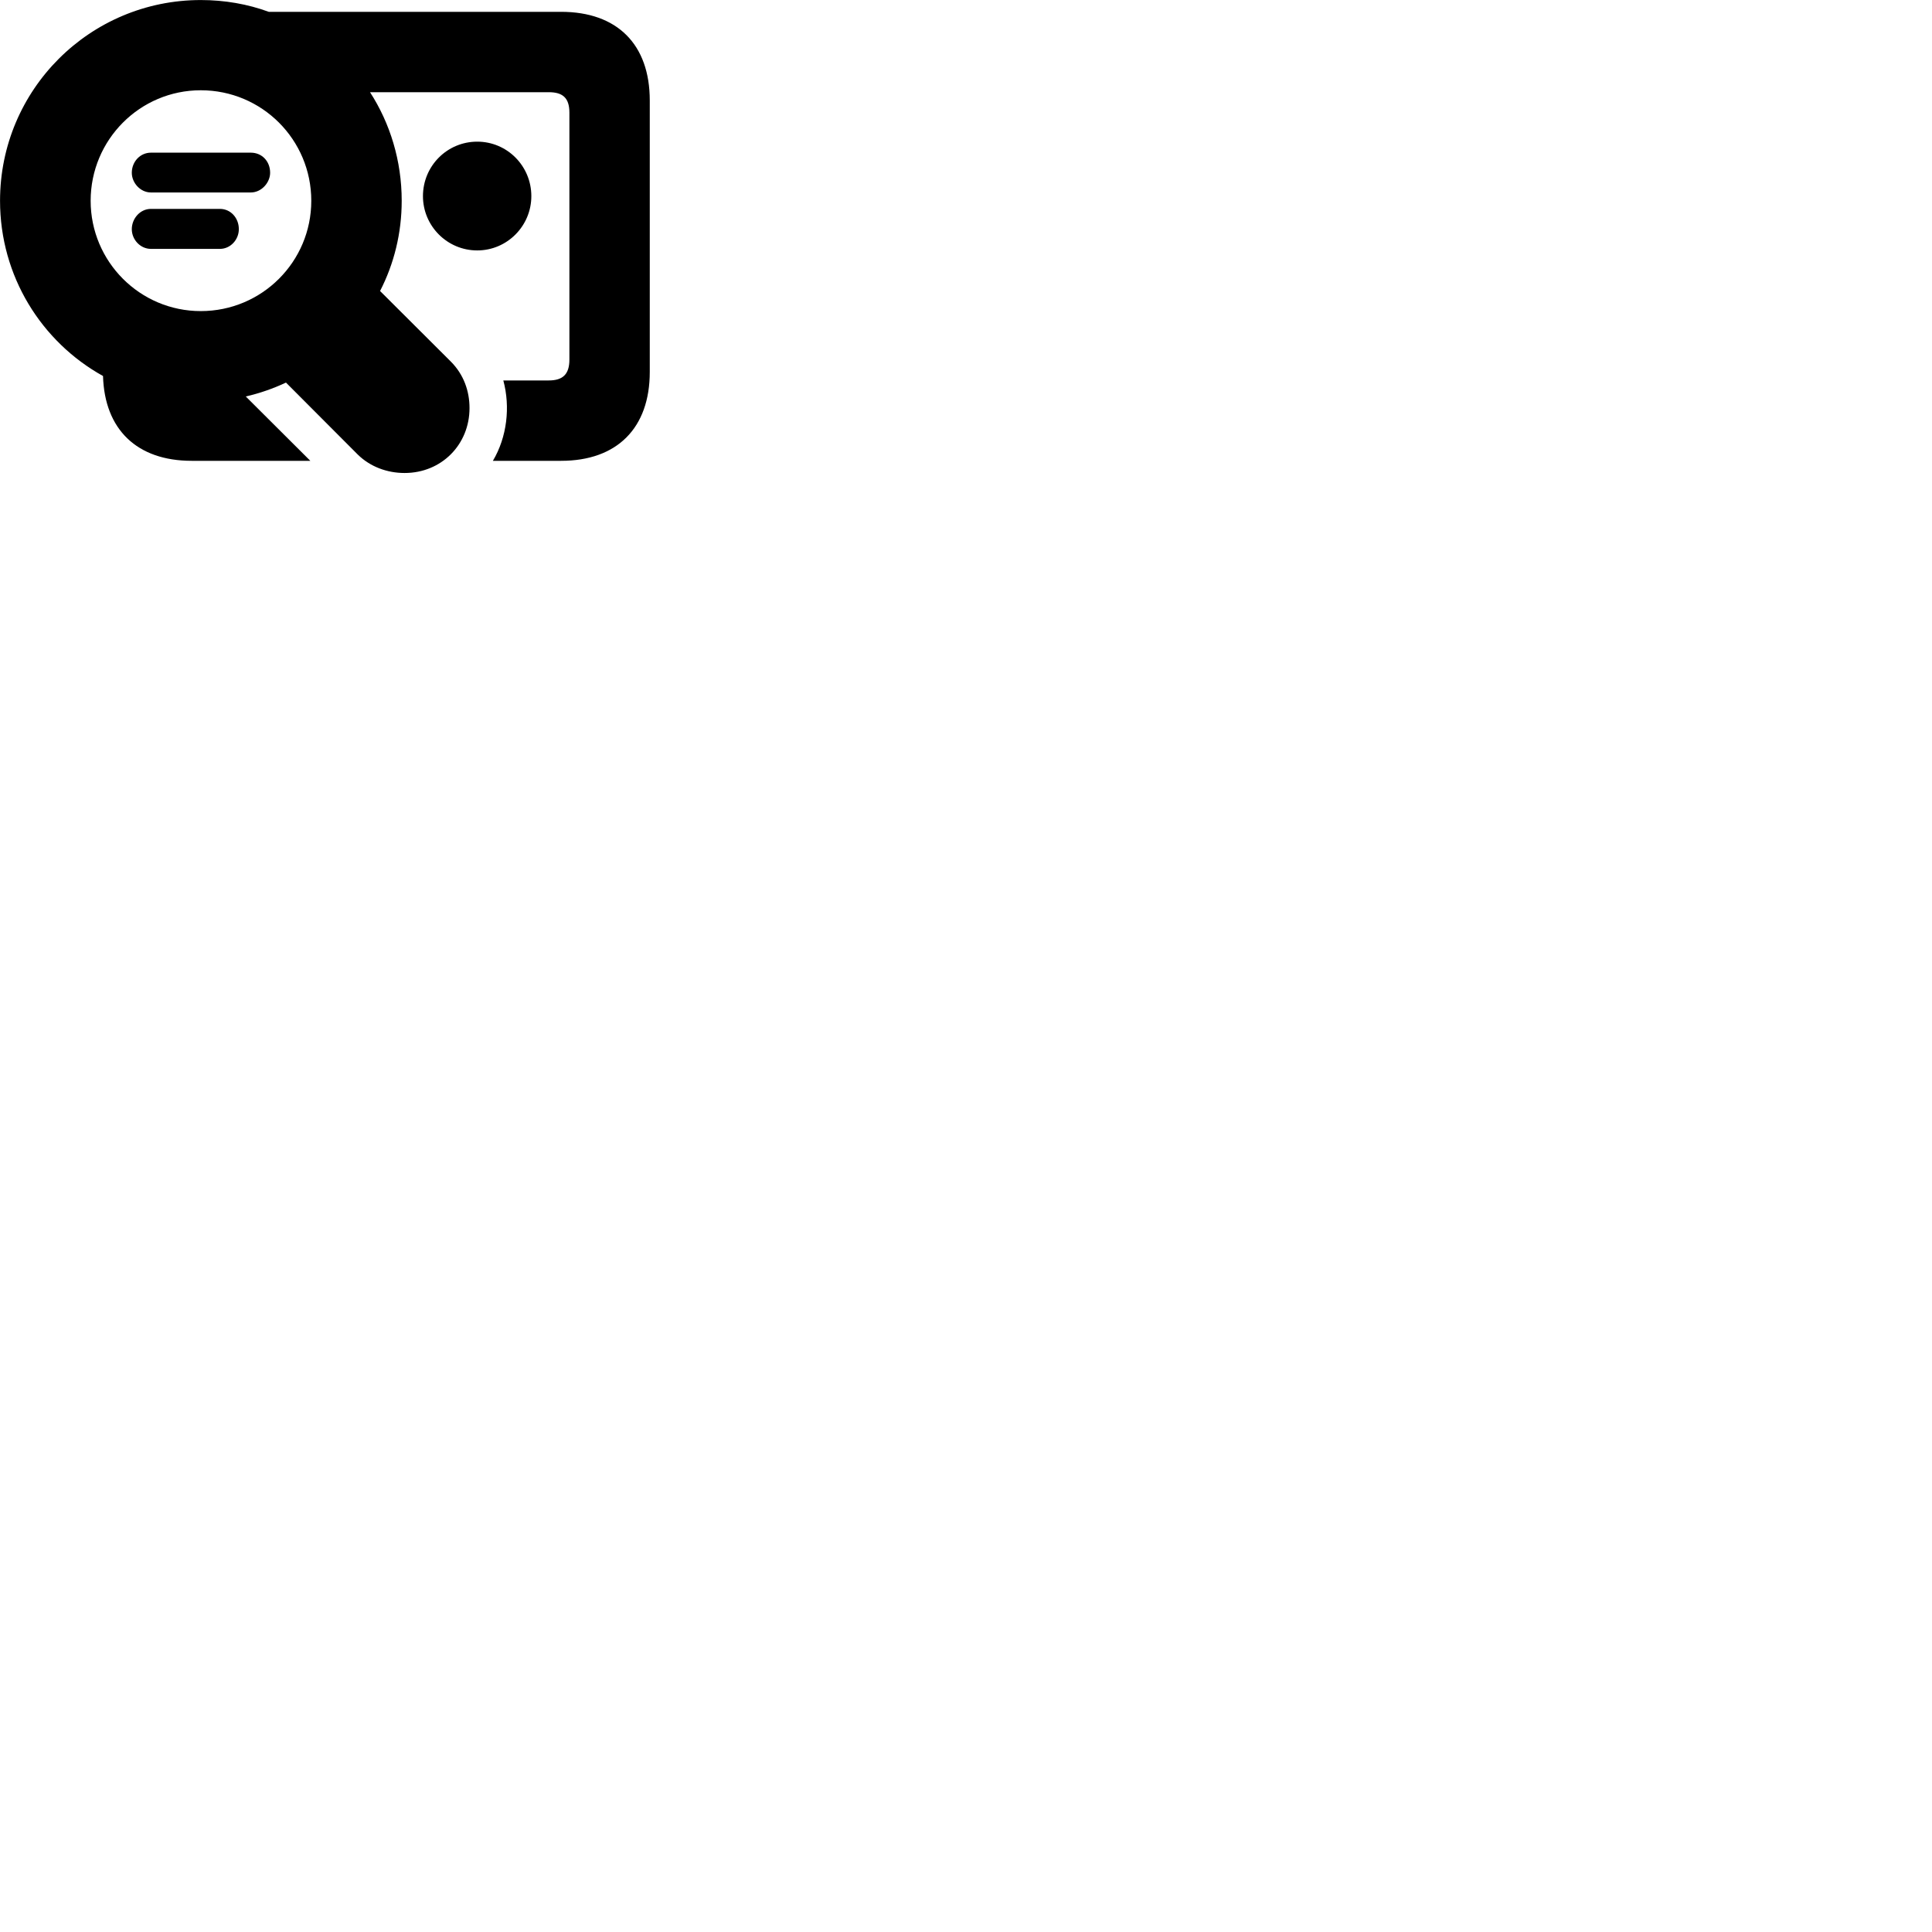 
        <svg xmlns="http://www.w3.org/2000/svg" viewBox="0 0 100 100">
            <path d="M0.002 10.392C0.002 14.292 2.142 17.692 5.332 19.462C5.412 22.232 7.092 23.852 9.922 23.852H16.062L12.722 20.522C13.452 20.352 14.142 20.112 14.802 19.802L18.512 23.522C19.162 24.162 20.042 24.482 20.942 24.482C22.852 24.482 24.302 23.012 24.302 21.122C24.302 20.242 24.002 19.382 23.332 18.712L19.672 15.062C20.392 13.662 20.792 12.072 20.792 10.392C20.792 8.322 20.192 6.382 19.152 4.772H28.402C29.122 4.772 29.472 5.062 29.472 5.832V18.612C29.472 19.382 29.122 19.692 28.402 19.692H26.052C26.422 21.072 26.242 22.622 25.512 23.852H29.042C31.942 23.852 33.632 22.152 33.632 19.252V5.202C33.632 2.292 31.942 0.612 29.042 0.612H13.912C12.822 0.212 11.632 0.002 10.392 0.002C4.652 0.002 0.002 4.642 0.002 10.392ZM4.692 10.392C4.692 7.232 7.242 4.672 10.392 4.672C13.562 4.672 16.112 7.232 16.112 10.392C16.112 13.542 13.562 16.102 10.392 16.102C7.242 16.102 4.692 13.542 4.692 10.392ZM24.702 12.962C26.252 12.962 27.502 11.692 27.502 10.152C27.502 8.592 26.252 7.332 24.702 7.332C23.142 7.332 21.892 8.592 21.892 10.152C21.892 11.692 23.142 12.962 24.702 12.962ZM7.812 9.962H12.982C13.542 9.962 13.982 9.442 13.982 8.942C13.982 8.352 13.562 7.902 12.982 7.902H7.812C7.252 7.902 6.822 8.372 6.822 8.942C6.822 9.462 7.262 9.962 7.812 9.962ZM7.812 12.882H11.382C11.932 12.882 12.362 12.402 12.362 11.862C12.362 11.282 11.942 10.812 11.382 10.812H7.812C7.252 10.812 6.822 11.312 6.822 11.862C6.822 12.402 7.262 12.882 7.812 12.882Z" />
        </svg>
    